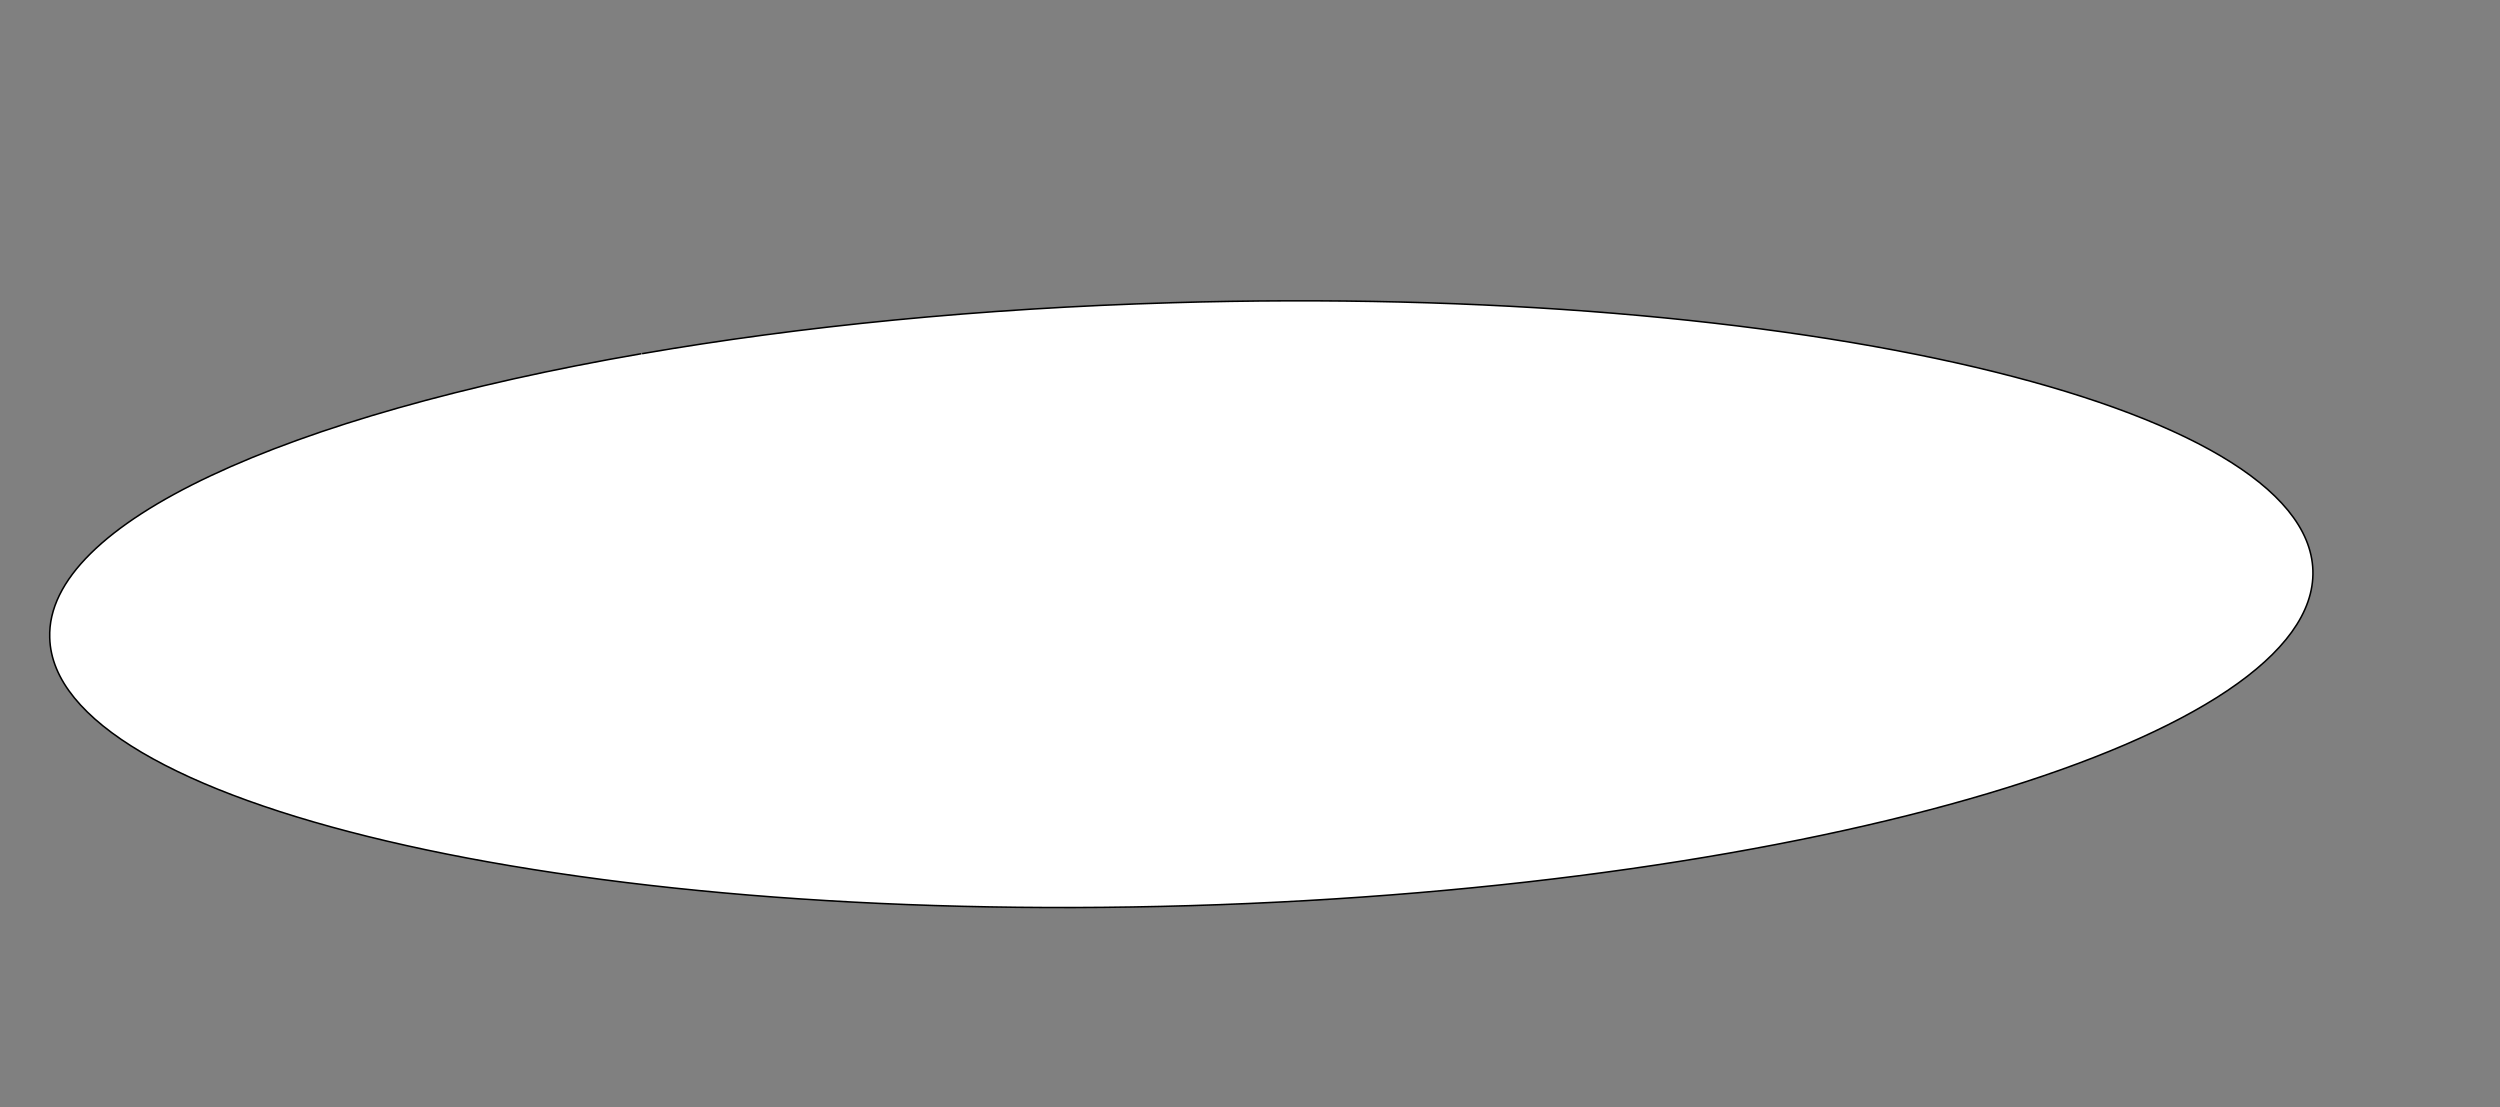<?xml version="1.0" encoding="utf-8"?>
<!-- Generator: Adobe Illustrator 24.2.0, SVG Export Plug-In . SVG Version: 6.00 Build 0)  -->
<svg version="1.1" id="Layer_1" xmlns="http://www.w3.org/2000/svg" xmlns:xlink="http://www.w3.org/1999/xlink" x="0px" y="0px"
	 viewBox="0 0 402.2 178.1" style="enable-background:new 0 0 402.2 178.1;" xml:space="preserve">
<rect x="0" y="0" width="402.2" height="178.1" fill="#808080" stroke="none"/>
<style type="text/css">
	.st0{fill:#FFFFFF;stroke:#000000;stroke-width:0.25;stroke-miterlimit:10;}
</style>
<path class="st0" d="M103.3,56.9c25.4-4.4,54.4-7.3,85.3-8.2c100.6-3,182.7,16.3,183.5,43.1c0.8,26.8-80.1,50.9-180.6,53.9
	C90.9,148.7,8.7,129.4,8,102.6c-0.6-18.5,38-35.8,95.2-45.7"/>
</svg>
